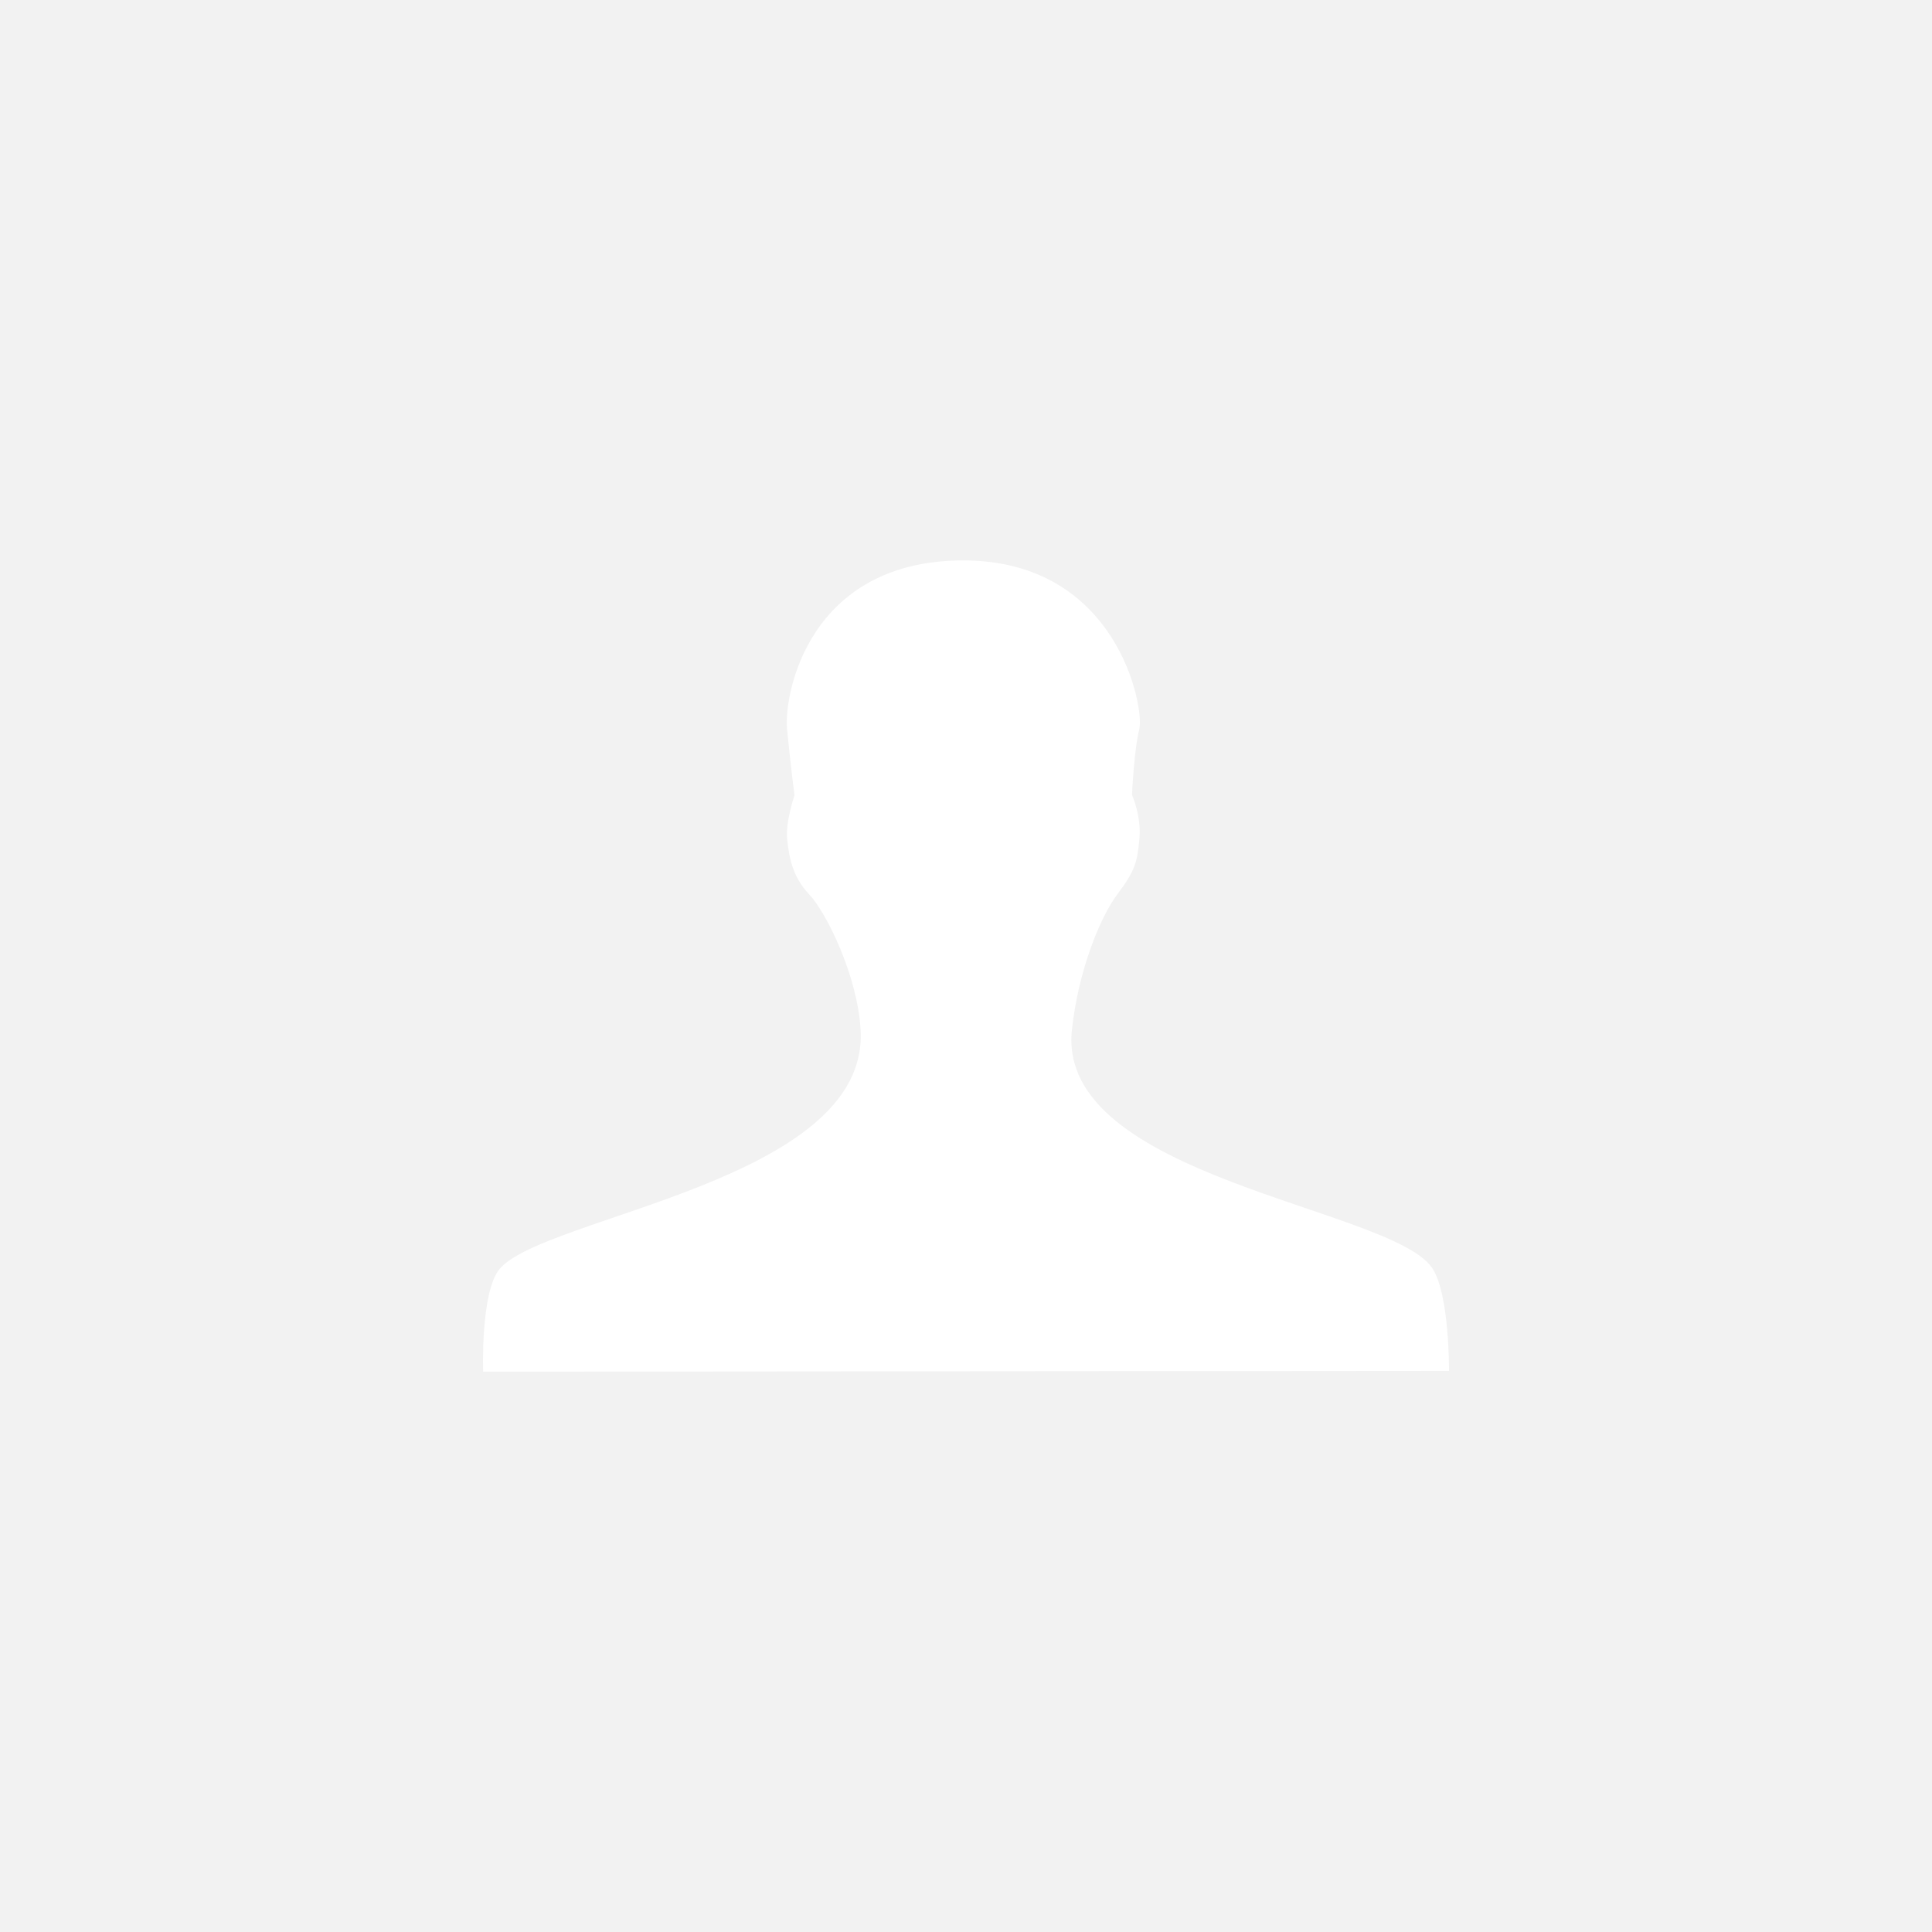 <?xml version="1.0" encoding="utf-8"?>
<!-- Generator: Adobe Illustrator 16.0.0, SVG Export Plug-In . SVG Version: 6.00 Build 0)  -->
<!DOCTYPE svg PUBLIC "-//W3C//DTD SVG 1.1 Basic//EN" "http://www.w3.org/Graphics/SVG/1.1/DTD/svg11-basic.dtd">
<svg version="1.1" baseProfile="basic" id="Layer_1"
	 xmlns="http://www.w3.org/2000/svg" xmlns:xlink="http://www.w3.org/1999/xlink" x="0px" y="0px" width="40px" height="40px"
	 viewBox="0 0 40 40" xml:space="preserve">
<rect id="background__x28_solid_fill_-_use_your_primary_brand_color_x29_" fill="#F2F2F2" width="40" height="40"/>
<path id="artist_default" fill="#FFFFFF" d="M30,28.383c0,0,0.013-1.591-0.347-2.128c-0.838-1.26-7.778-1.869-7.461-4.924
	c0.125-1.193,0.57-2.323,0.943-2.818c0.372-0.495,0.408-0.662,0.455-1.141c0.045-0.479-0.153-0.912-0.153-0.912
	s0.039-0.914,0.151-1.367c0.109-0.451-0.459-3.492-3.649-3.49c-3.189,0.003-3.715,2.758-3.643,3.498
	c0.071,0.737,0.153,1.365,0.153,1.365s-0.191,0.557-0.151,0.914c0.038,0.354,0.101,0.763,0.456,1.138s1.005,1.69,1.065,2.818
	c0.163,3.12-6.548,3.839-7.474,4.935c-0.4,0.475-0.342,2.128-0.342,2.128L30,28.383z"/>
</svg>
